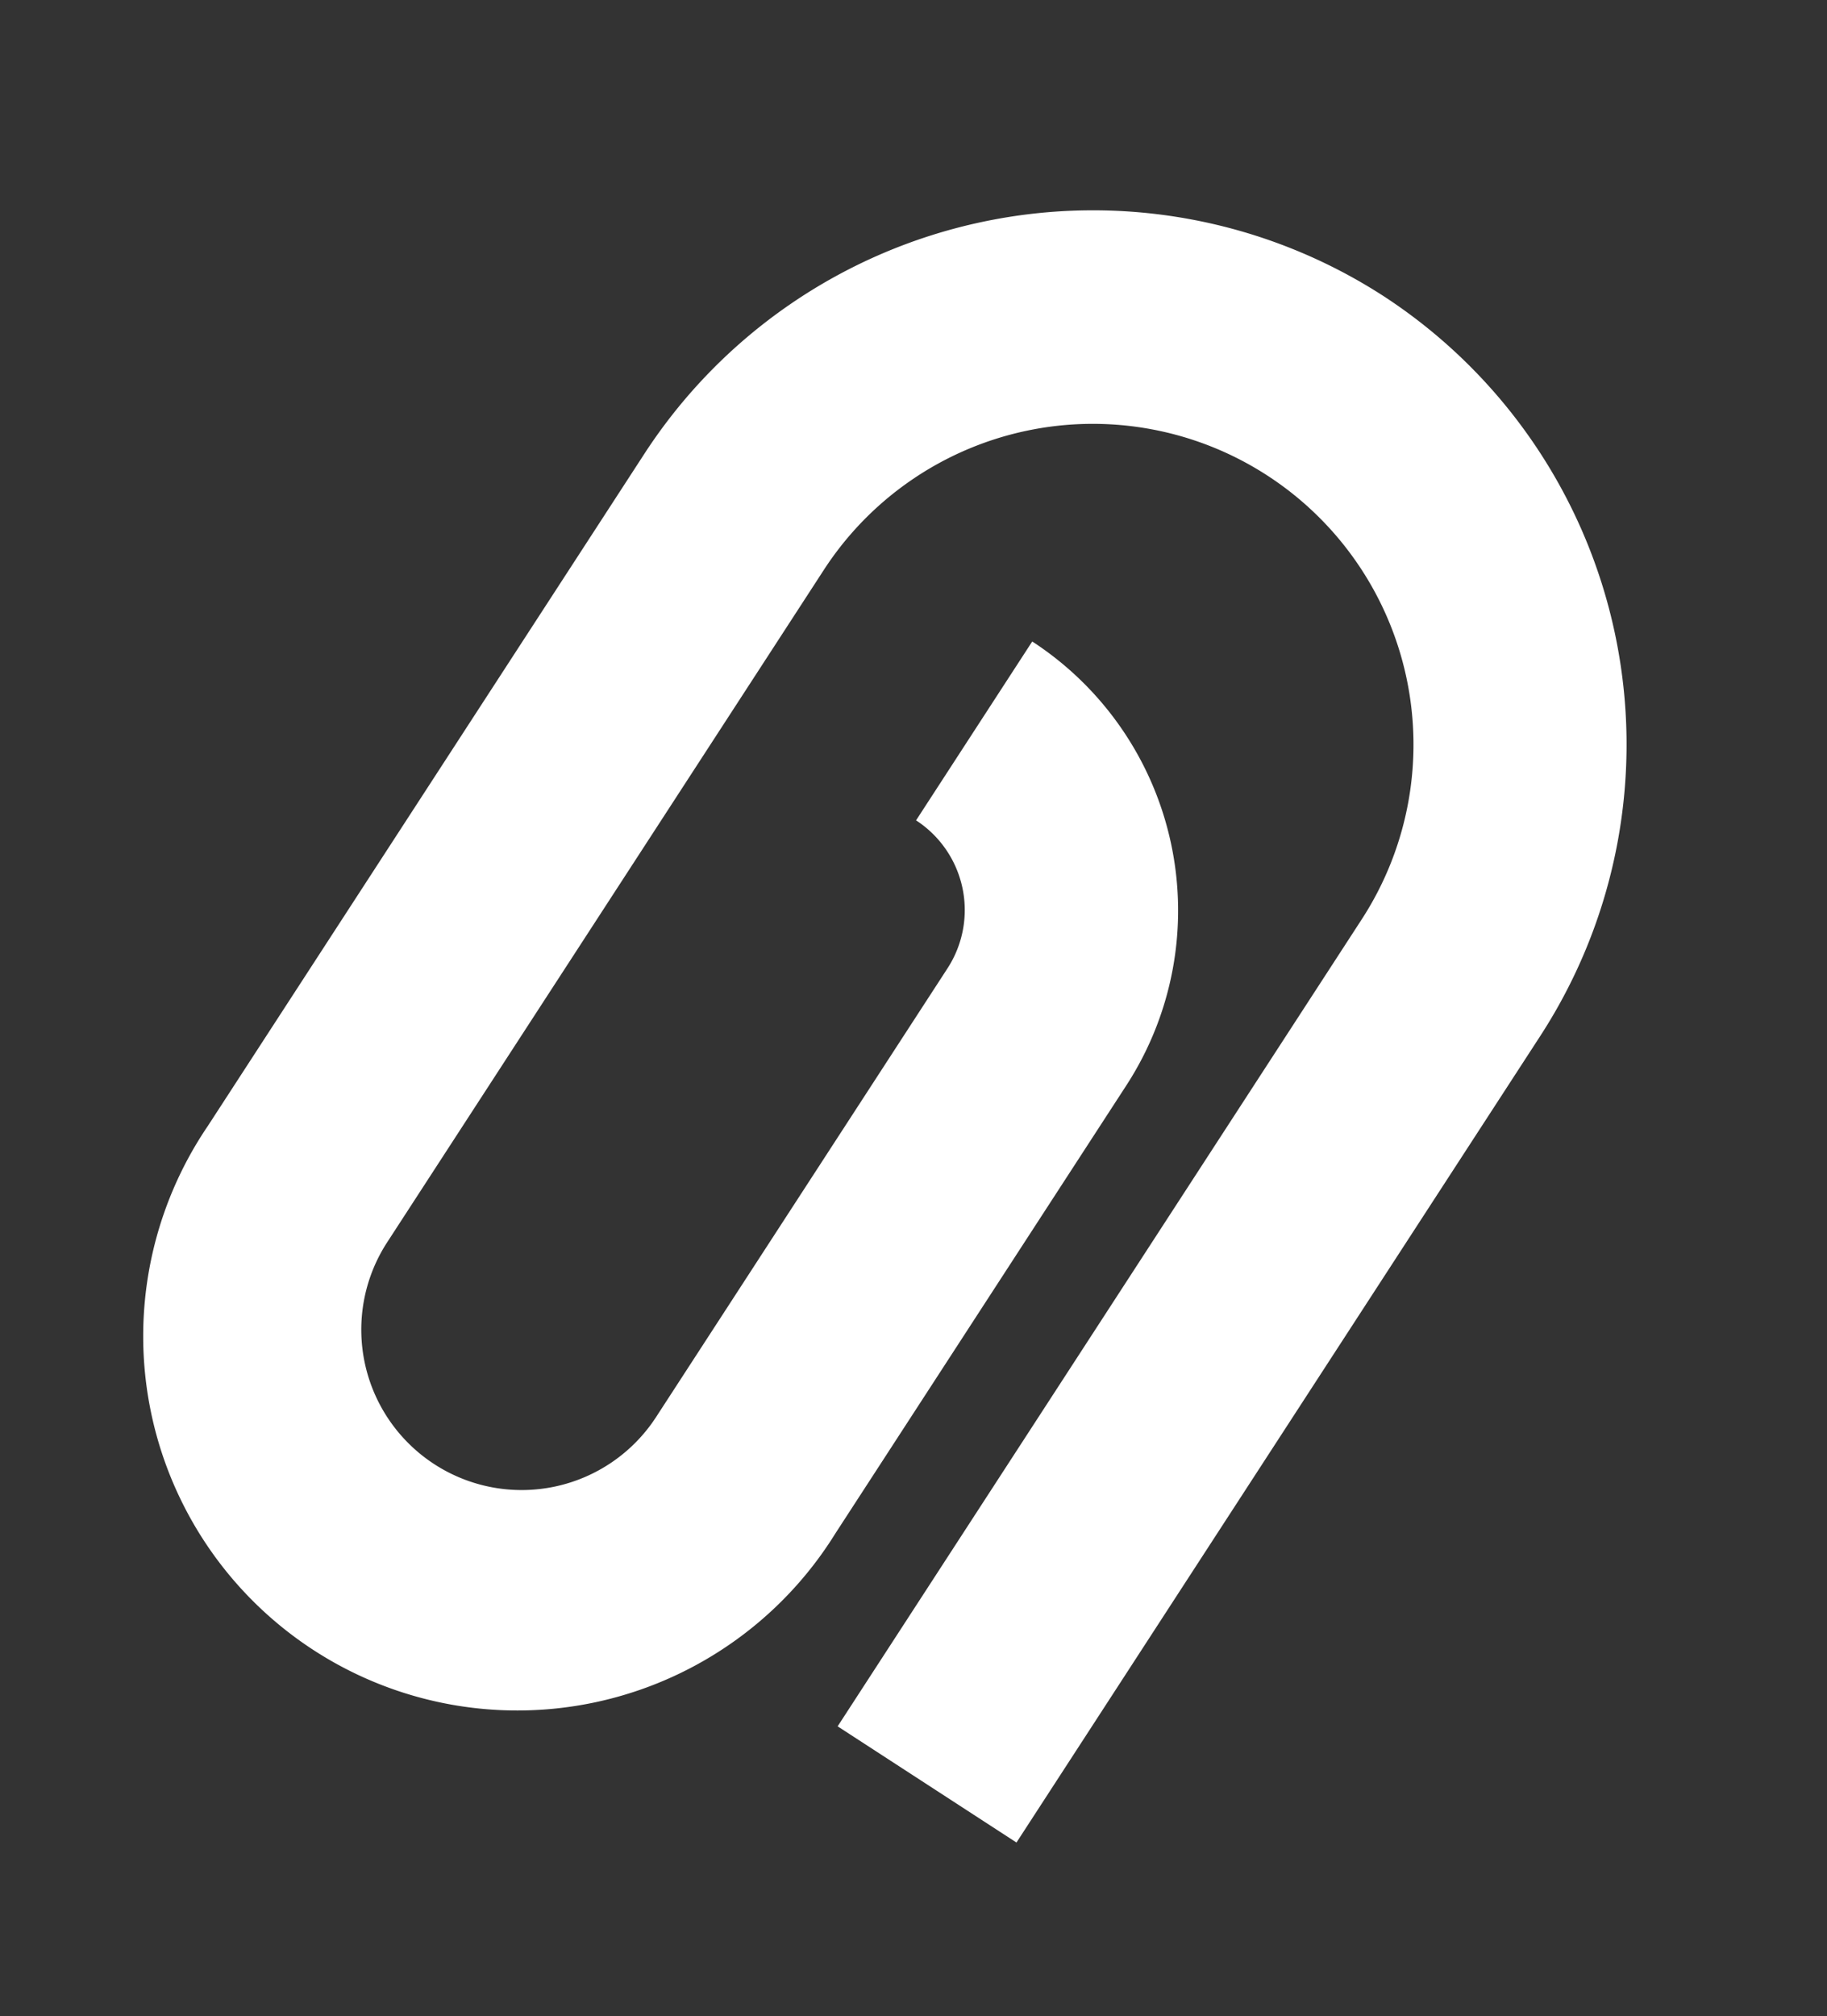<svg xmlns="http://www.w3.org/2000/svg" width="11.143" height="12.293" viewBox="0 0 11.143 12.293"><rect x="0" y="0" width="11.143" height="12.293" fill="#333333" stroke="none"/><defs><style>.a{fill:#fff;}</style></defs><path class="a" d="M90.611,0a3.262,3.262,0,0,0-3.258,3.258V8.145a2.281,2.281,0,1,0,4.561,0V4.887a1.957,1.957,0,0,0-1.955-1.955v1.3a.652.652,0,0,1,.652.652V8.145a.977.977,0,1,1-1.955,0V3.258a1.955,1.955,0,0,1,3.91,0V9.123h1.3V3.258A3.262,3.262,0,0,0,90.611,0Z" transform="matrix(0.839, 0.545, -0.545, 0.839, -67.582, -47.576)"/></svg>